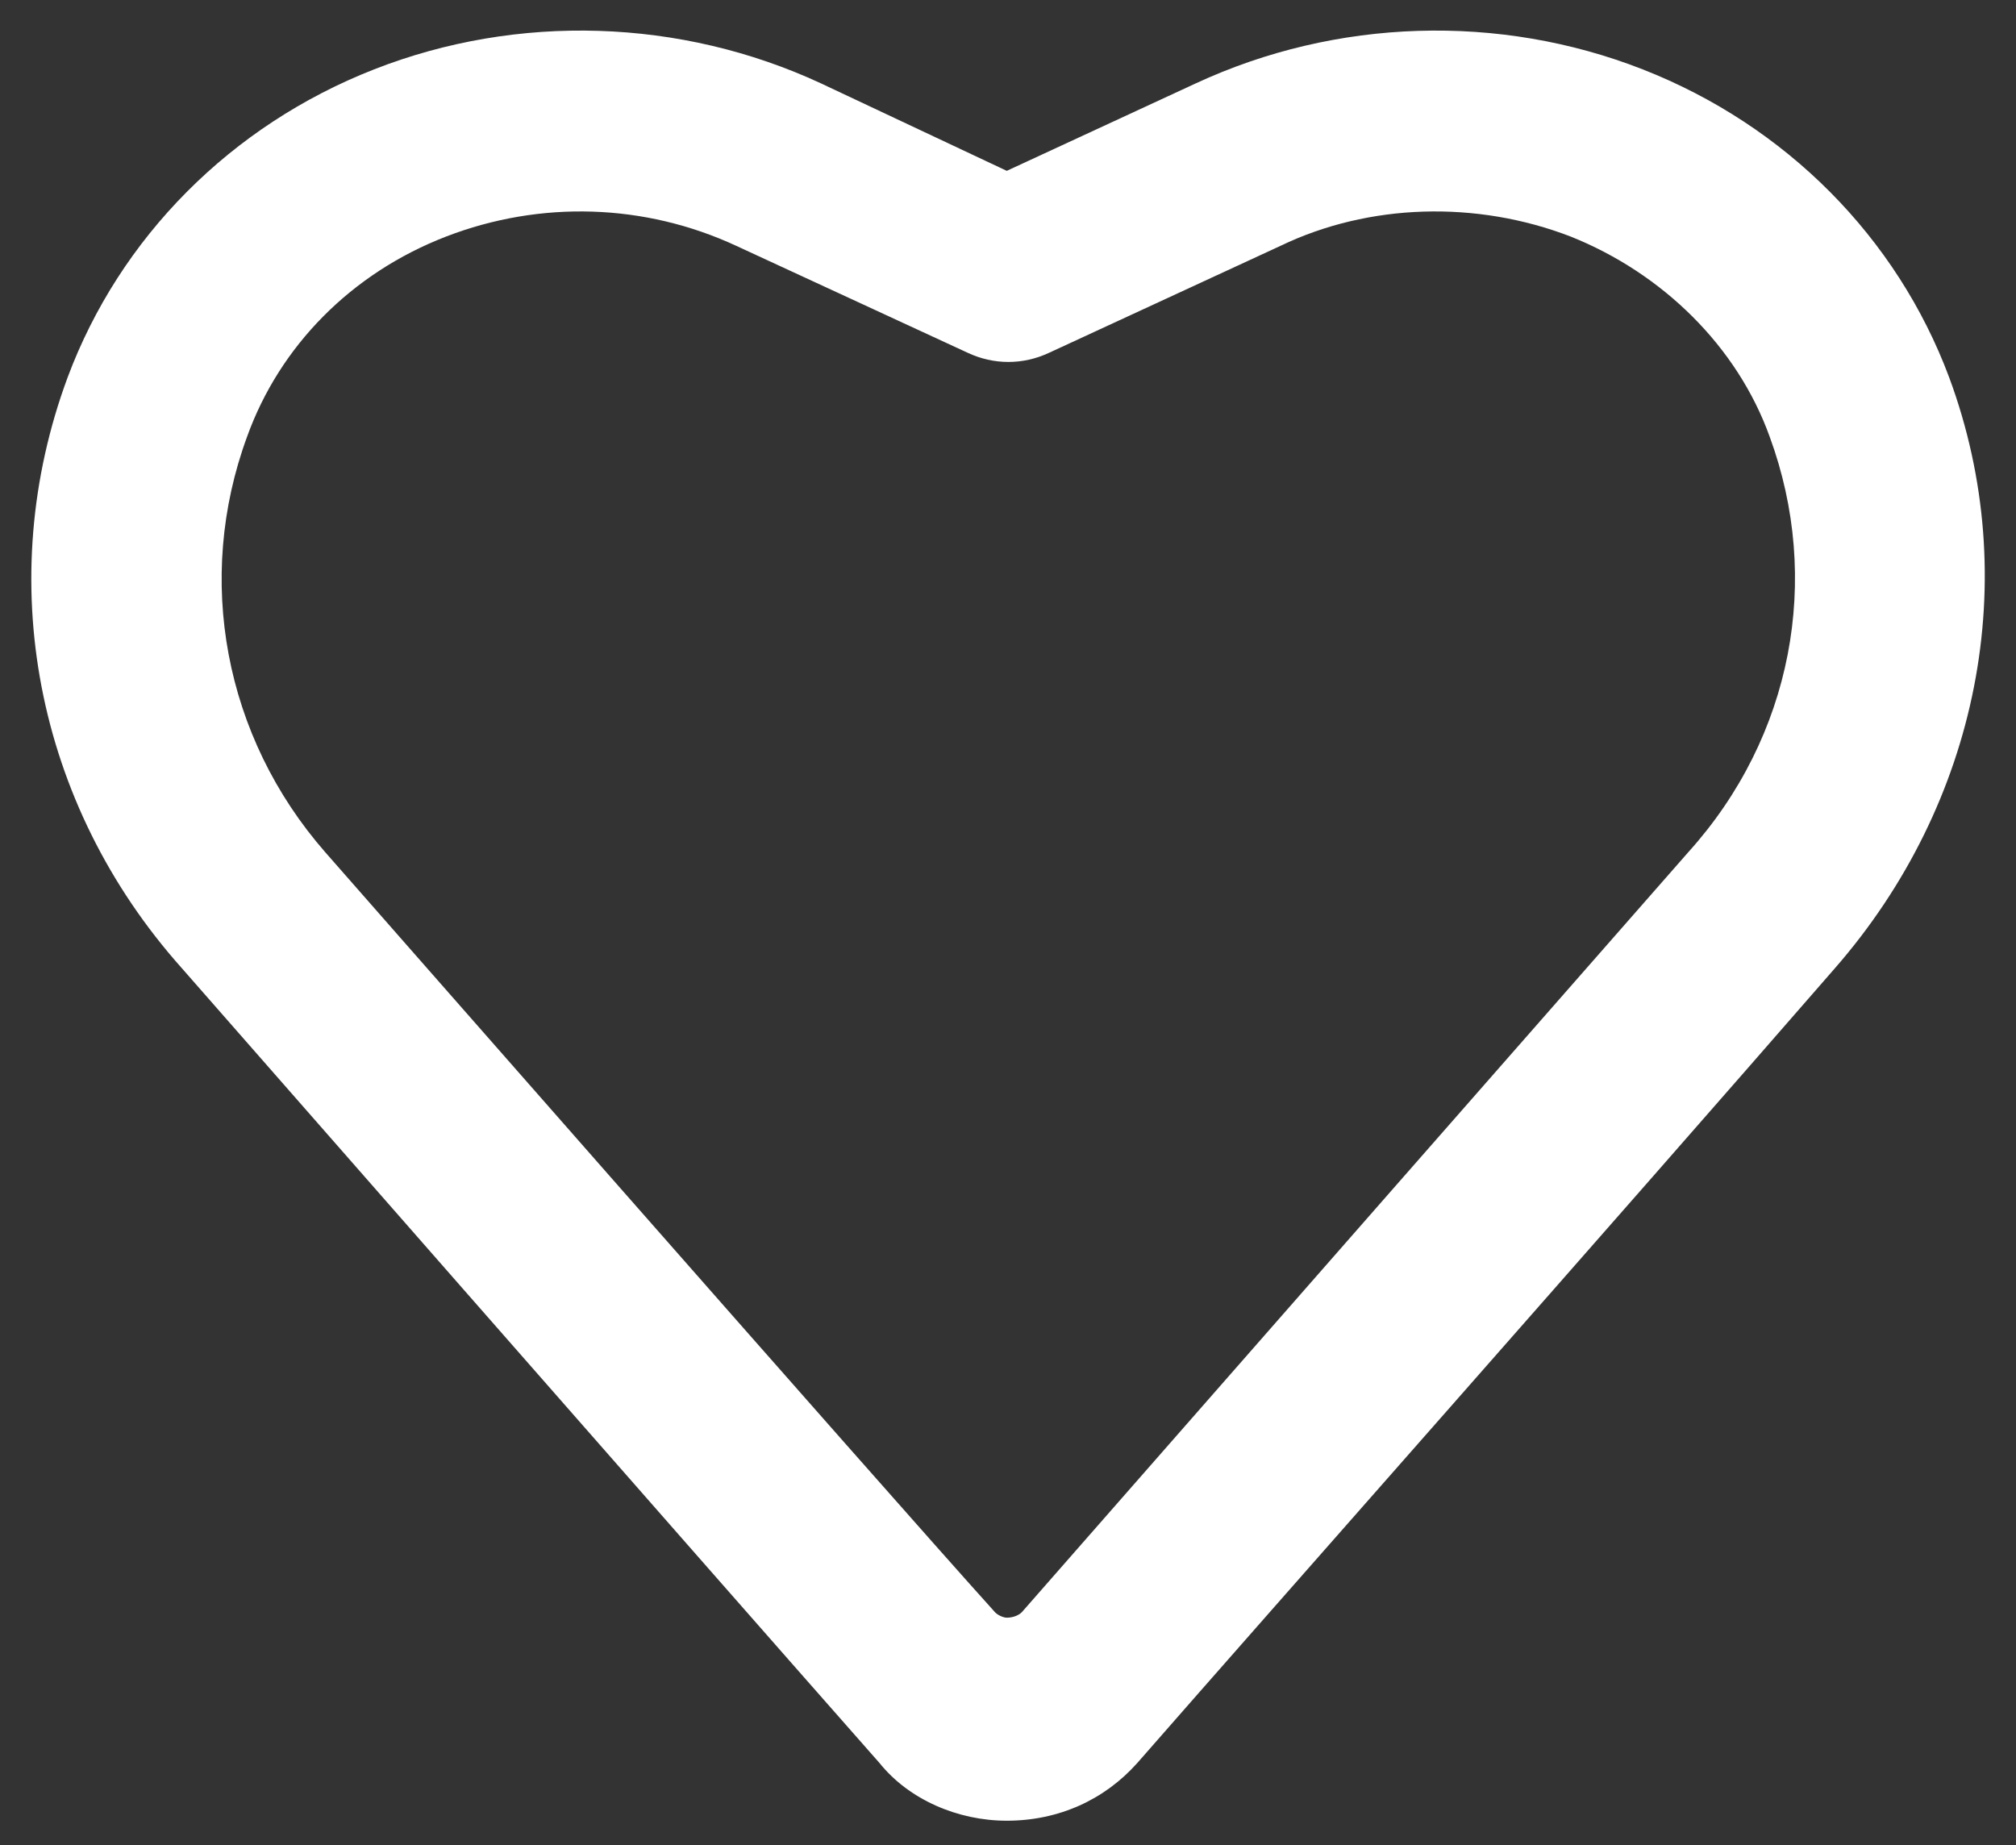 <svg width="59" height="54" viewBox="0 0 59 54" fill="none" xmlns="http://www.w3.org/2000/svg">
<rect x="0" y="0" width="59" height="54" fill="#333333" stroke="none"/>
<path fill-rule="evenodd" clip-rule="evenodd" d="M5.321 28.335C5.321 28.335 20.589 45.758 25.742 51.6C26.601 52.669 28.032 53.286 29.464 53.286C30.99 53.286 32.326 52.669 33.281 51.6C37.193 47.126 47.308 35.687 53.702 28.335C57.901 23.524 59.237 16.957 57.042 11.04C55.515 6.954 52.27 3.673 48.072 2.029C43.873 0.385 39.102 0.535 34.998 2.439L29.464 5L24.024 2.439C19.921 0.535 15.15 0.385 10.951 2.029C6.752 3.673 3.508 6.954 1.981 11.04C-0.214 16.957 1.026 23.524 5.321 28.335ZM29.941 47.142C29.845 47.27 29.654 47.344 29.464 47.344C29.368 47.344 29.177 47.27 29.082 47.142C26.028 43.761 9.519 24.942 9.519 24.942C6.561 21.561 5.702 16.945 7.229 12.786C8.183 10.129 10.283 7.995 13.05 6.925C15.818 5.856 18.871 5.954 21.543 7.193C25.265 8.914 28.319 10.324 28.319 10.324C29.082 10.683 29.941 10.683 30.704 10.324L37.479 7.193C40.056 5.954 43.205 5.856 45.972 6.925C48.644 7.995 50.839 10.129 51.793 12.786C53.32 16.945 52.461 21.561 49.408 24.942C49.408 24.942 32.899 43.761 29.941 47.142Z" fill="white"/>
</svg>
